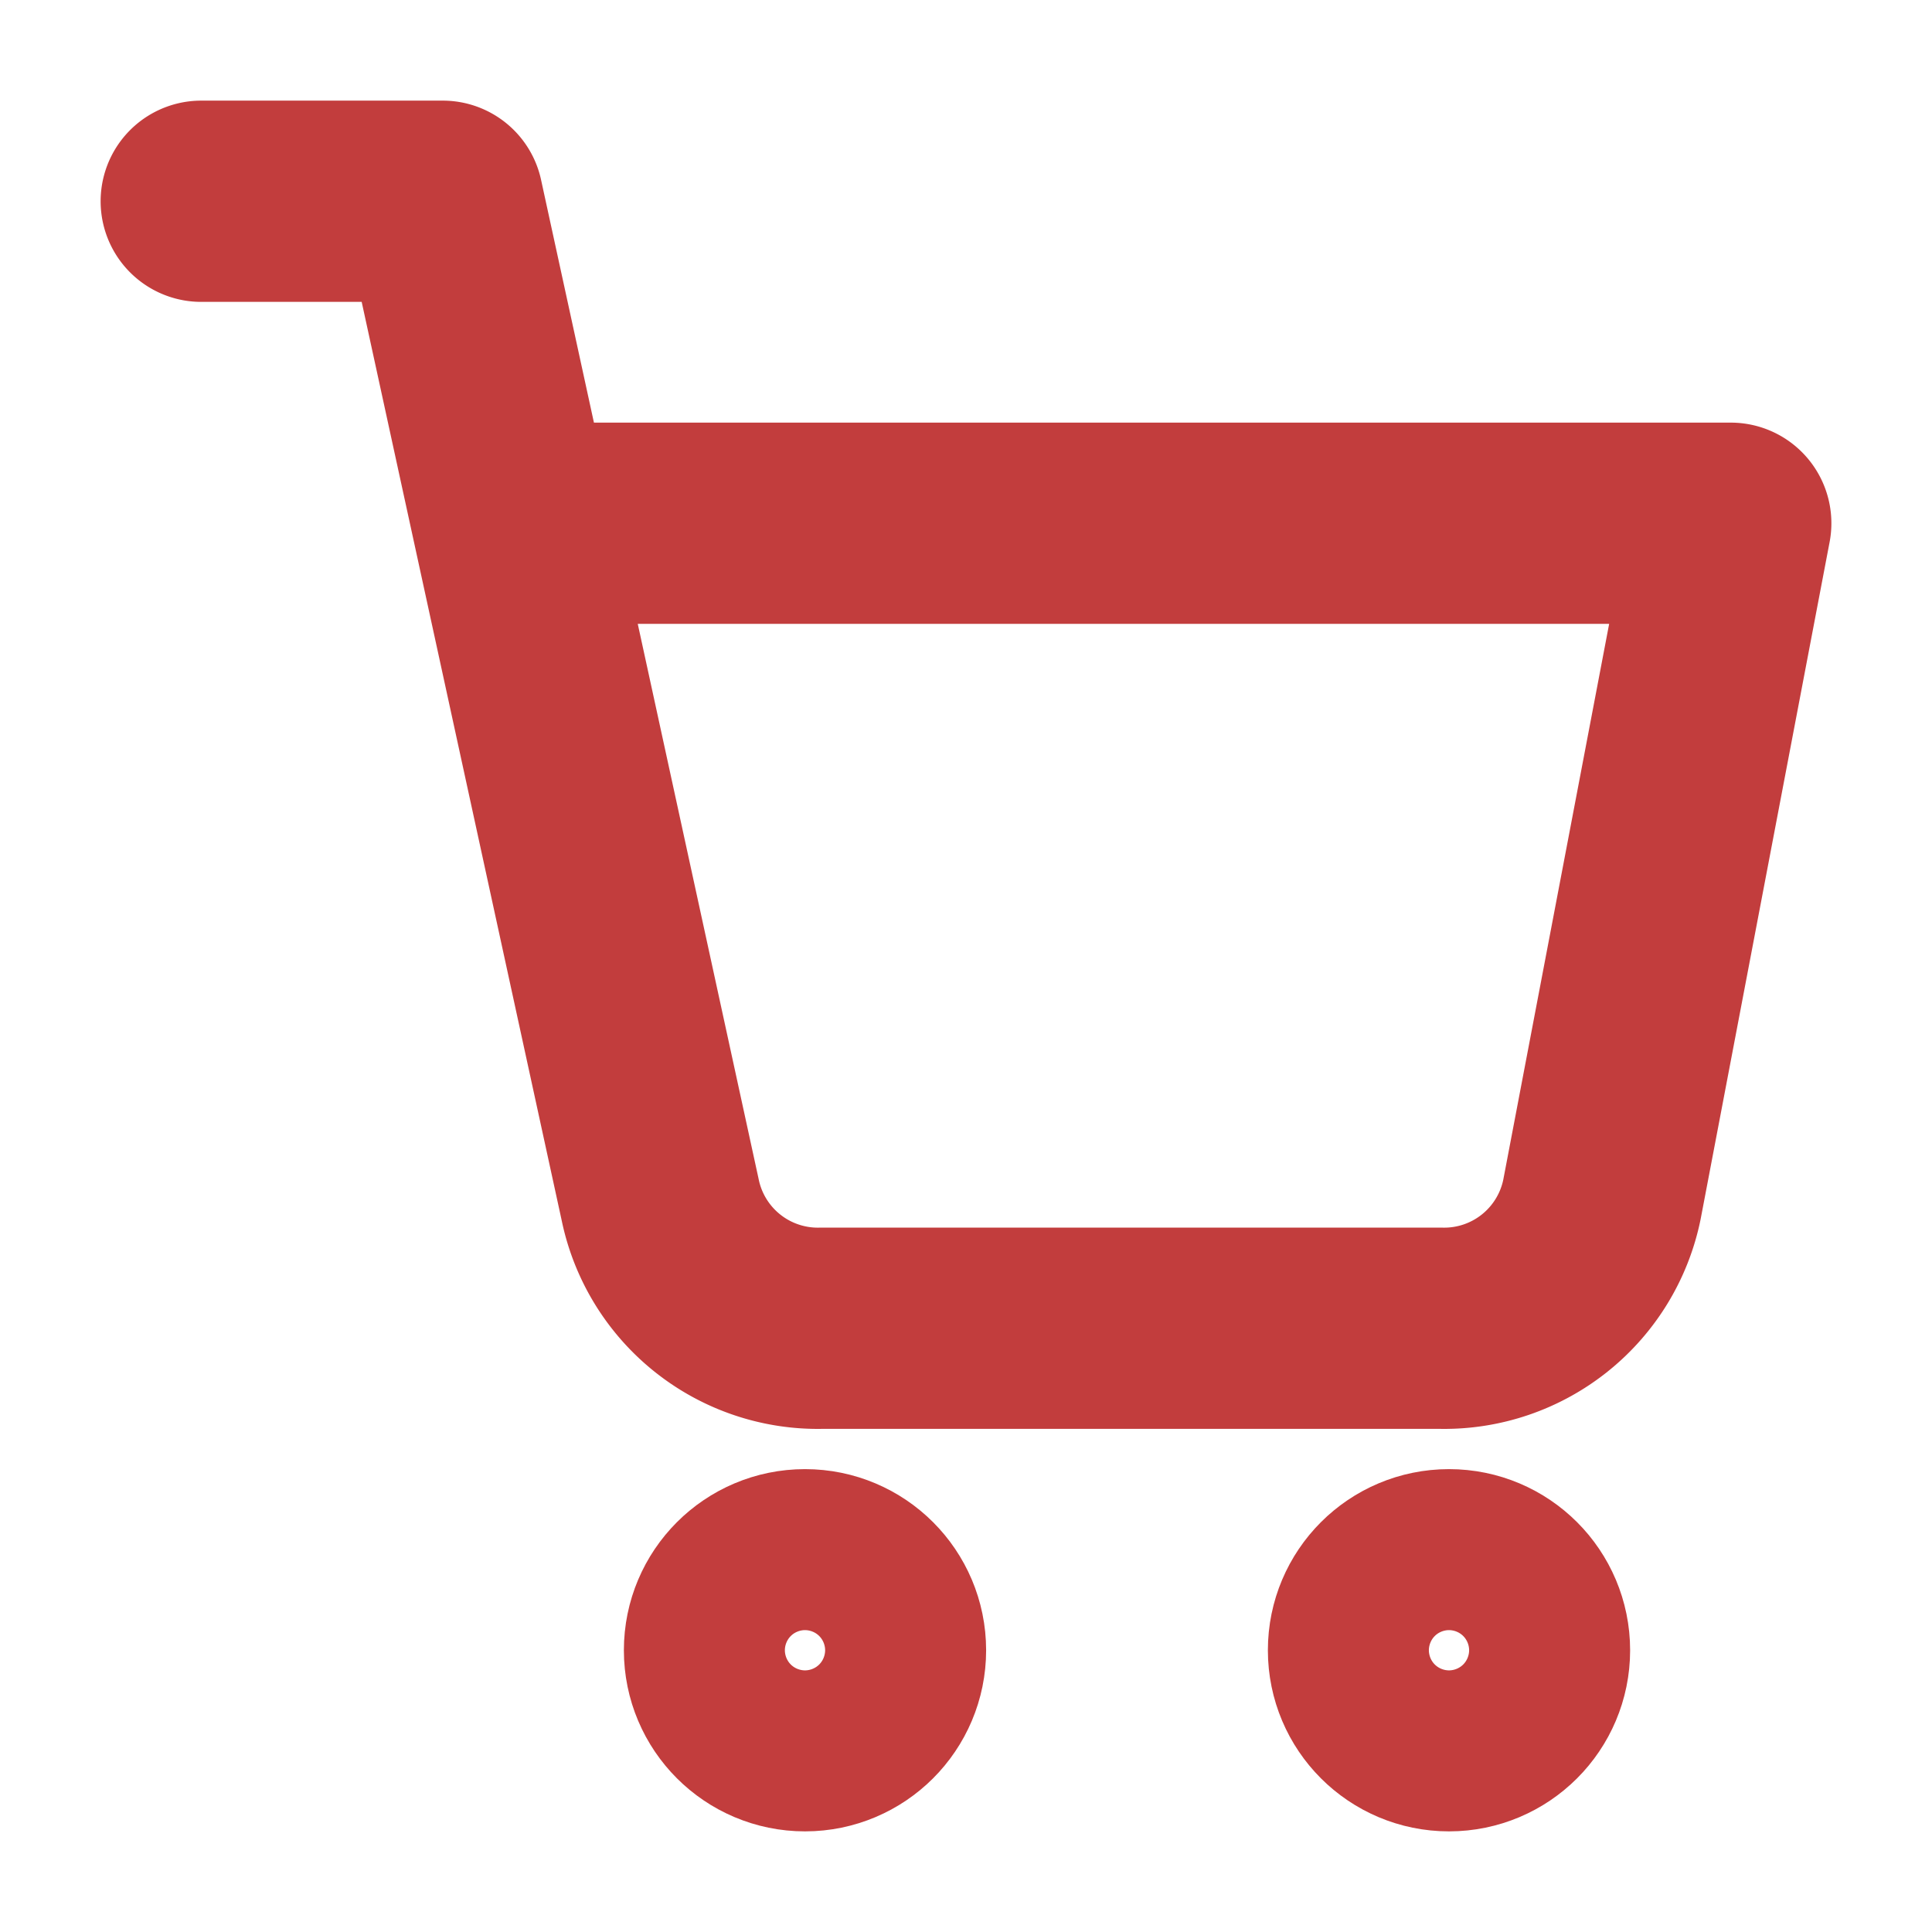 <svg xmlns="http://www.w3.org/2000/svg" width="23" height="23" viewBox="0 0 24 24" fill="none" stroke="#c23d3d" stroke-width="2.5" stroke-linecap="round" stroke-linejoin="round"><circle cx="10" cy="20.5" r="1"/><circle cx="18" cy="20.5" r="1"/><path d="M2.5 2.5h3l2.7 12.4a2 2 0 0 0 2 1.6h7.7a2 2 0 0 0 2-1.6l1.6-8.4H7.1"/></svg>
